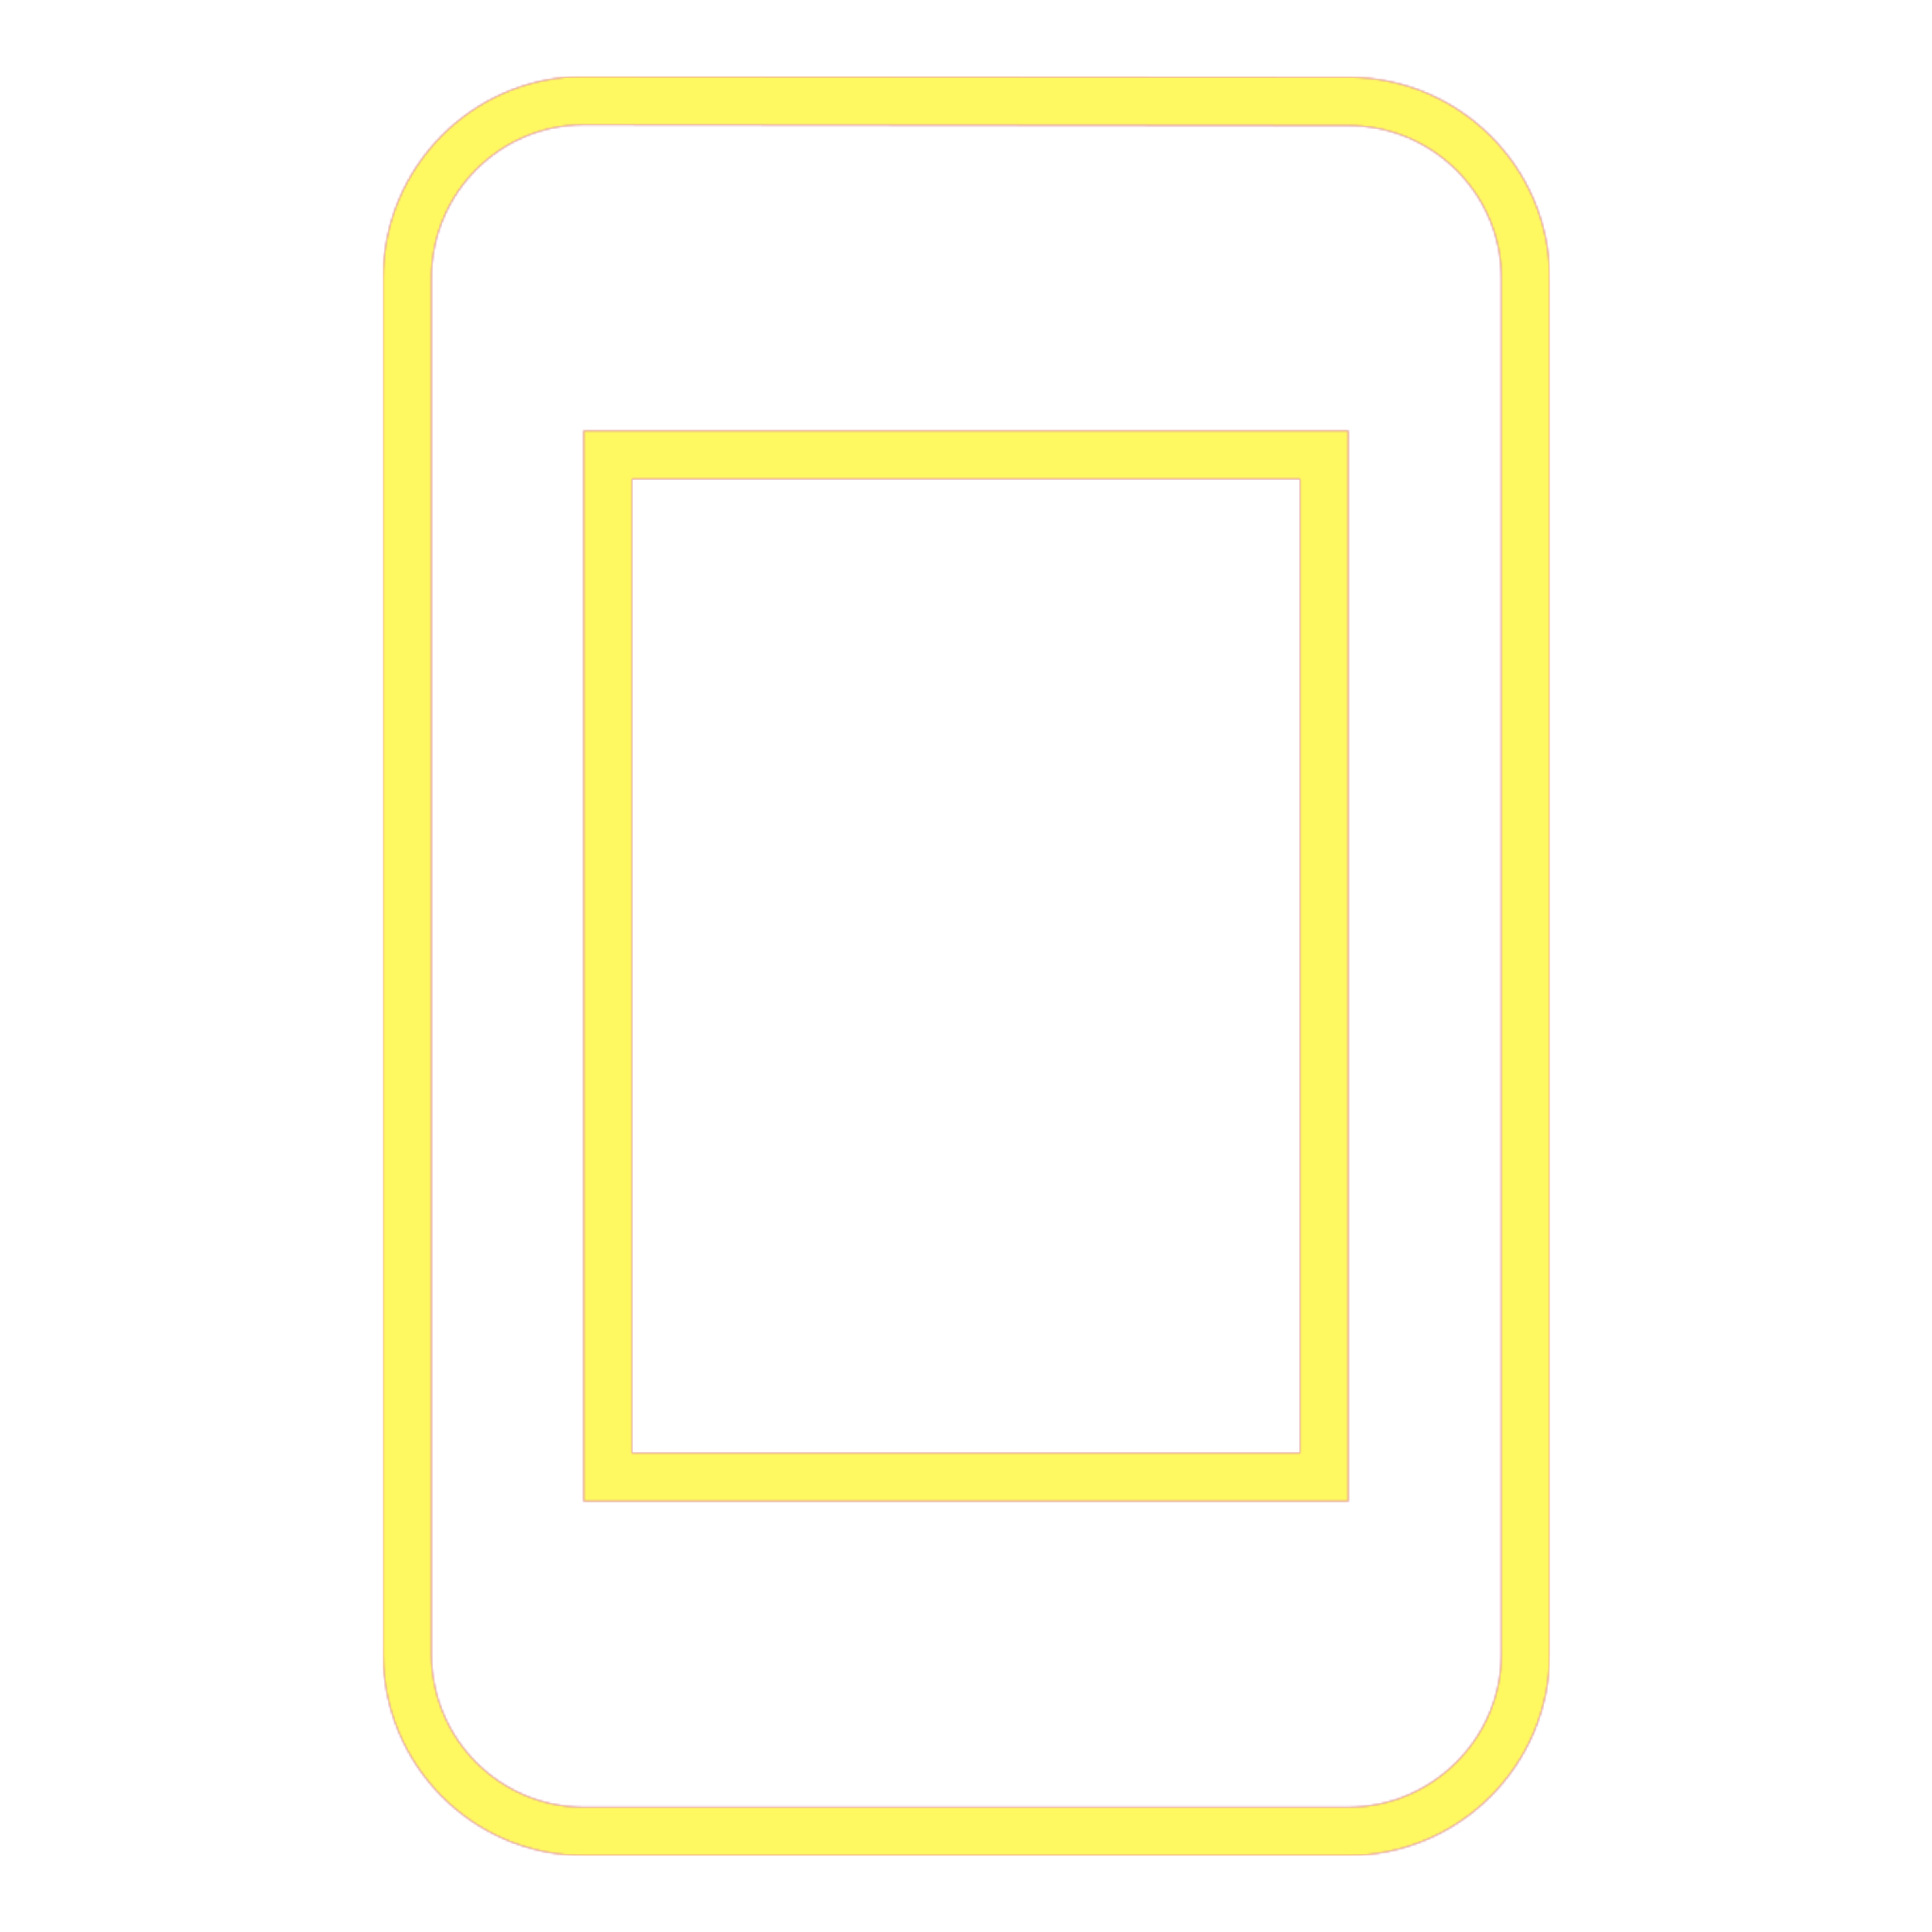 <svg version="1.1" xmlns="http://www.w3.org/2000/svg" xmlns:xlink="http://www.w3.org/1999/xlink" viewBox="0,0,1024,1024">
	<!-- Color names: teamapps-color-1, teamapps-color-2, teamapps-color-3 -->
	<desc>stay_primary_portrait icon - Licensed under Apache License v2.0 (http://www.apache.org/licenses/LICENSE-2.0) - Created with Iconfu.com - Derivative work of Material icons (Copyright Google Inc.)</desc>
	<defs>
		<radialGradient cx="0" cy="0" r="1448.15" id="color-8u0n3Wum" gradientUnits="userSpaceOnUse">
			<stop offset="0.08" stop-color="#ffffff"/>
			<stop offset="1" stop-color="#000000"/>
		</radialGradient>
		<linearGradient x1="0" y1="1024" x2="1024" y2="0" id="color-GjQXzKwg" gradientUnits="userSpaceOnUse">
			<stop offset="0.2" stop-color="#000000"/>
			<stop offset="0.8" stop-color="#ffffff"/>
		</linearGradient>
		<filter id="filter-qMTf1n5h" color-interpolation-filters="sRGB">
			<feOffset/>
		</filter>
		<mask id="mask-ECW4JQ7R">
			<path d="M821.34,147.2v729.6c0,58.73 -47.95,106.66 -106.67,106.66h-405.33c-58.89,0 -106.26,-48.11 -106.26,-106.66v-729.6c0,-58.55 47.38,-106.66 106.26,-106.66l405.35,0.4c58.54,0.01 106.65,47.38 106.65,106.26zM334.94,253.86v516.27h354.13v-516.27zM714.66,66.54l-405.33,-0.4c-44.58,0 -80.66,36.48 -80.66,81.06v729.6c0,44.58 36.08,81.06 80.66,81.06h405.33c44.58,0 81.07,-36.48 81.07,-81.06v-729.6c0,-44.58 -36.49,-80.66 -81.07,-80.66zM714.66,795.74h-405.33v-567.47h405.33z" fill="#ffffff"/>
		</mask>
		<mask id="mask-GFTHLOwc">
			<path d="M821.34,147.2v729.6c0,58.73 -47.95,106.66 -106.67,106.66h-405.33c-58.89,0 -106.26,-48.11 -106.26,-106.66v-729.6c0,-58.55 47.38,-106.66 106.26,-106.66l405.35,0.4c58.54,0.01 106.65,47.38 106.65,106.26zM334.94,253.86v516.27h354.13v-516.27zM714.66,66.54l-405.33,-0.4c-44.58,0 -80.66,36.48 -80.66,81.06v729.6c0,44.58 36.08,81.06 80.66,81.06h405.33c44.58,0 81.07,-36.48 81.07,-81.06v-729.6c0,-44.58 -36.49,-80.66 -81.07,-80.66zM714.66,795.74h-405.33v-567.47h405.33z" fill="url(#color-8u0n3Wum)"/>
		</mask>
		<mask id="mask-SiuRztxq">
			<rect fill="url(#color-GjQXzKwg)" x="203.07" y="40.54" width="618.26" height="942.93"/>
		</mask>
	</defs>
	<g fill="none" fill-rule="nonzero" style="mix-blend-mode: normal">
		<g mask="url(#mask-ECW4JQ7R)">
			<g color="#ff0000" class="teamapps-color-2">
				<rect x="203.07" y="40.54" width="618.26" height="942.93" fill="currentColor"/>
			</g>
			<g color="#bc13e0" class="teamapps-color-3" mask="url(#mask-SiuRztxq)">
				<rect x="203.07" y="40.54" width="618.26" height="942.93" fill="currentColor"/>
			</g>
		</g>
		<g filter="url(#filter-qMTf1n5h)" mask="url(#mask-GFTHLOwc)">
			<g color="#fff961" class="teamapps-color-1">
				<rect x="203.07" y="40.54" width="618.26" height="942.93" fill="currentColor"/>
			</g>
		</g>
	</g>
</svg>